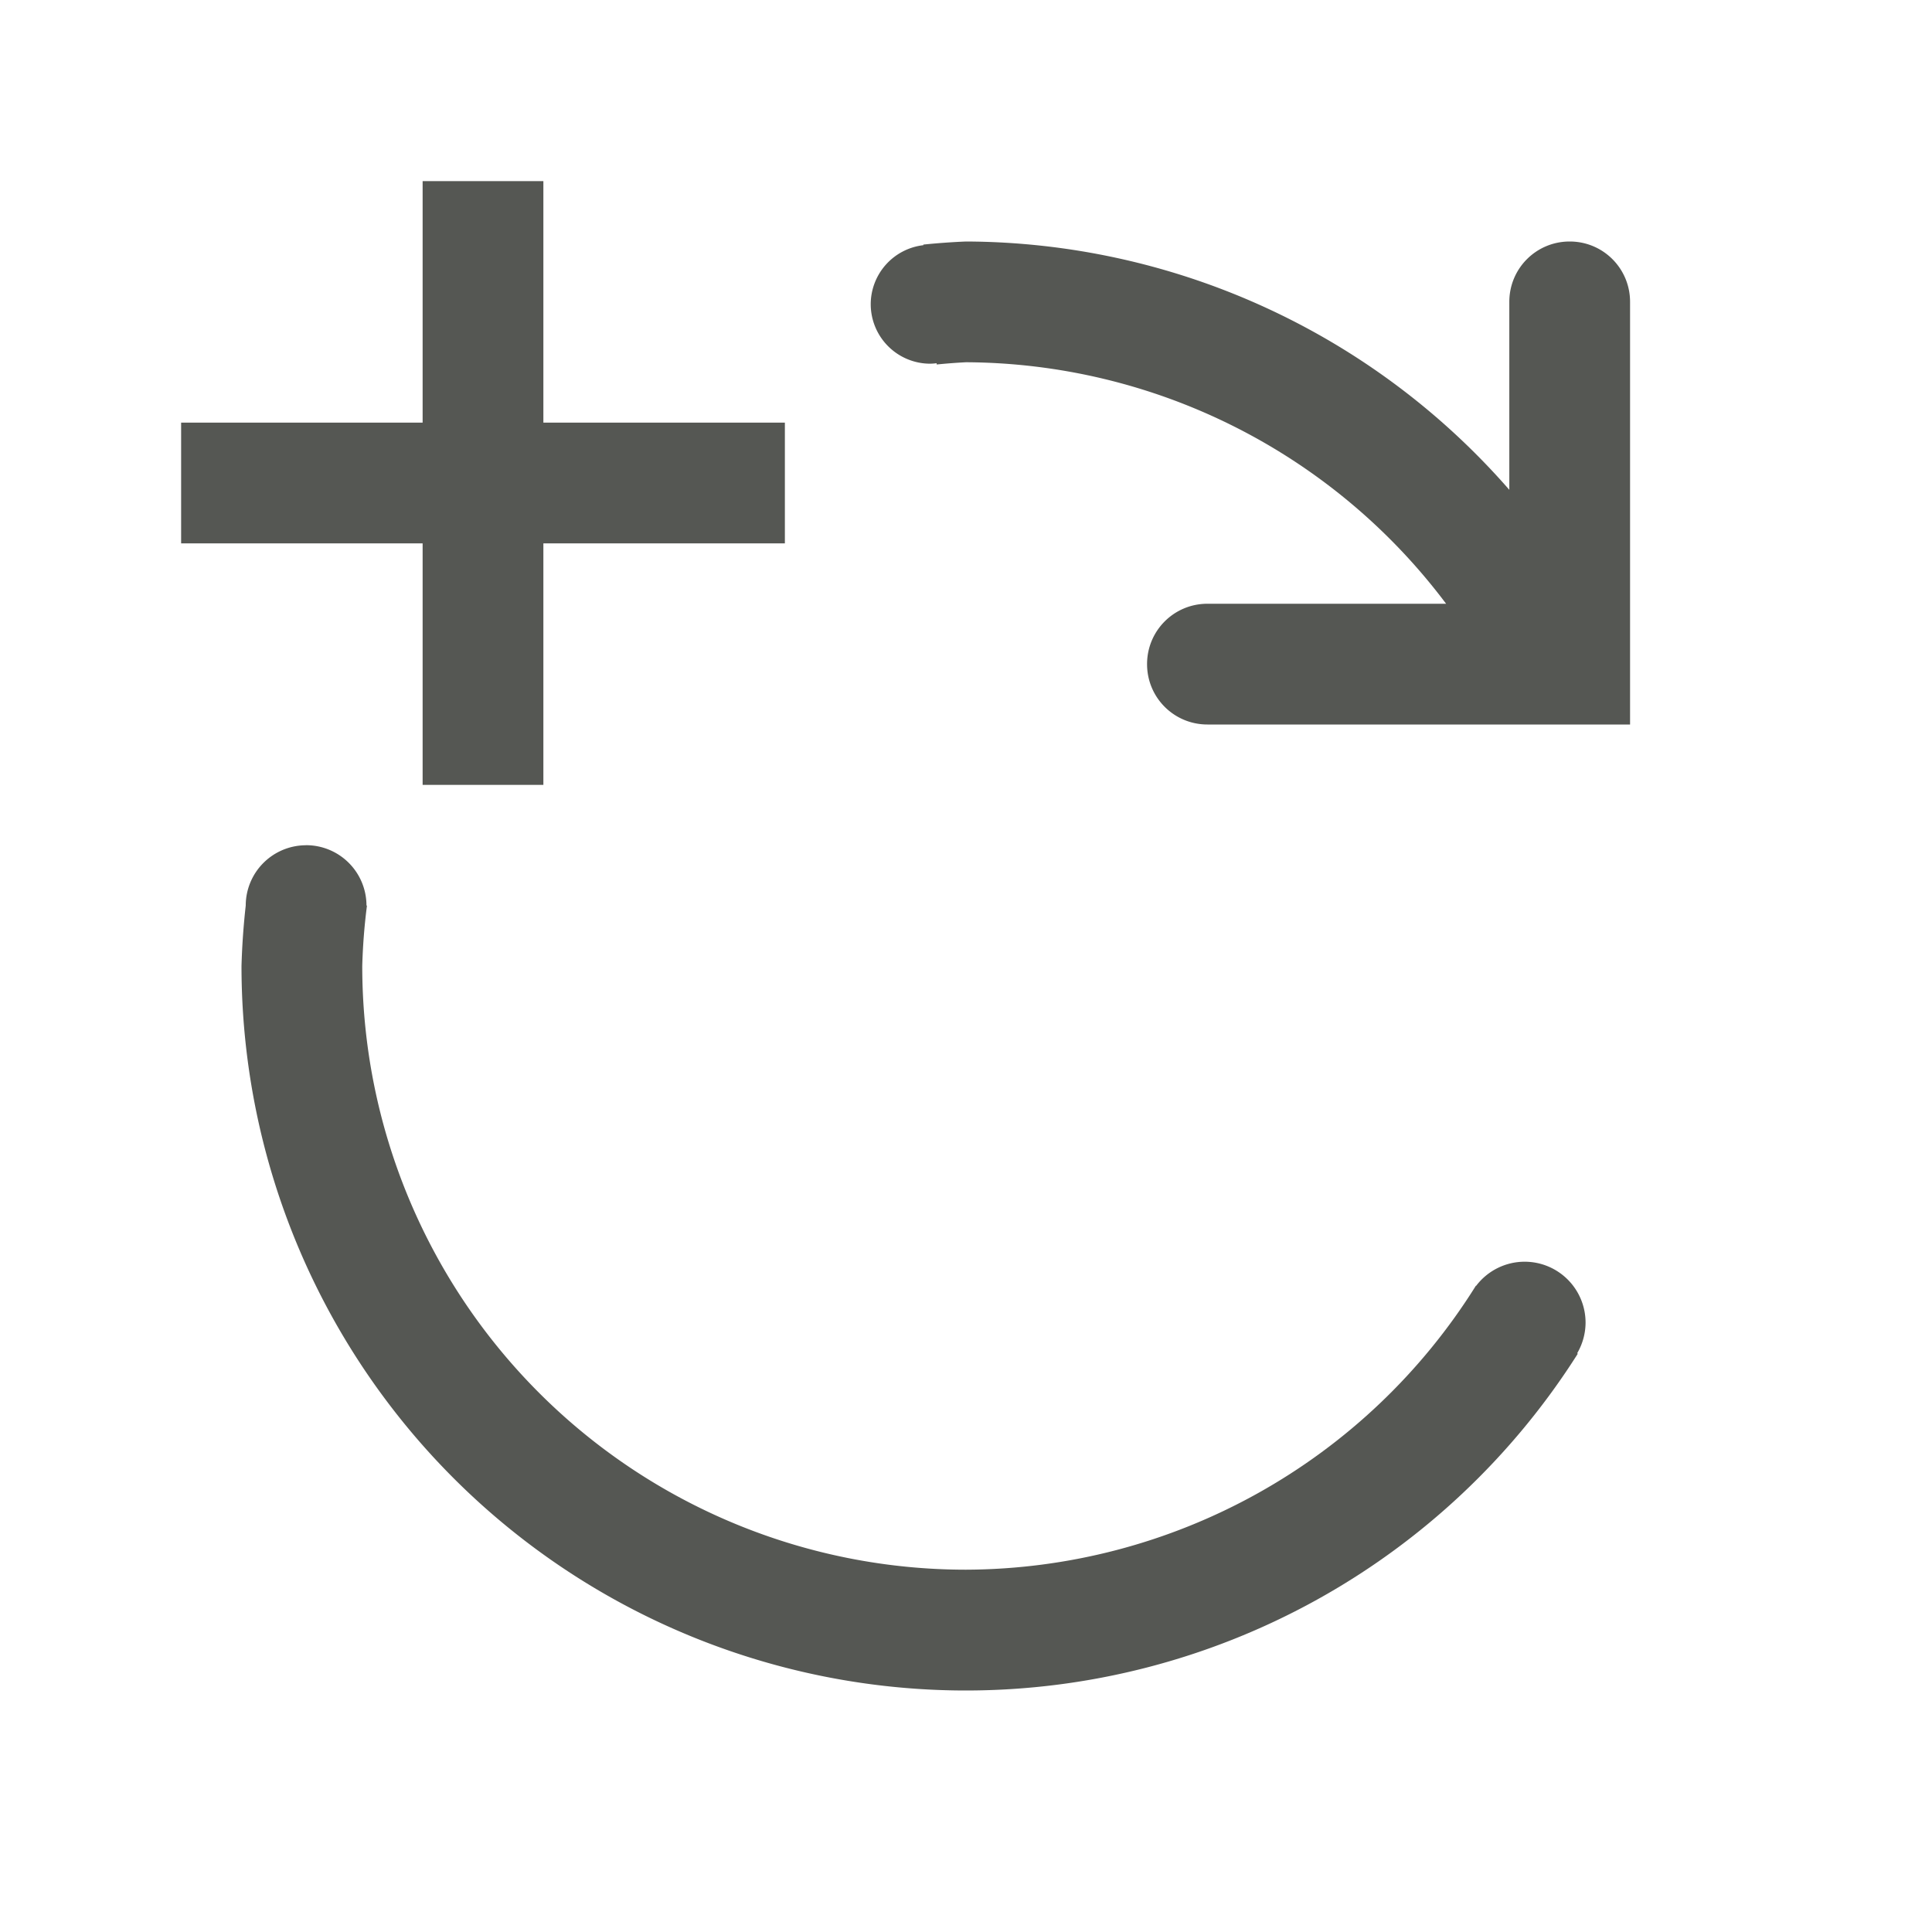 <svg height="32" viewBox="0 0 32 32" width="32" xmlns="http://www.w3.org/2000/svg"><g fill="#555753"><path d="m16 4a12 12 0 0 0 -.707.051l.002.01a.986.986 0 0 0 -.873.979.986.986 0 0 0 .984.984.986.986 0 0 0 .107-.008l.002.021a10 10 0 0 1 .484-.037 10 10 0 0 1 7.953 4h-3.953c-.554 0-1 .446-1 1 0 .554.446 1 1 1h5.15 1.85v-.74-6.26c0-.554-.446-1-1-1s-1 .446-1 1v3.113a12 12 0 0 0 -9-4.113zm-10.93 10a1.0 1 0 0 0 -1 1 12 12 0 0 0 -.07 1 12 12 0 0 0 12 12 12 12 0 0 0 10.133-5.578l-.01-.008a1.009 1.009 0 0 0 .139-.506 1.009 1.009 0 0 0 -1.01-1.01 1.009 1.009 0 0 0 -.803.4l-.004-.002a10 10 0 0 1 -8.445 4.703 10 10 0 0 1 -10-10 10 10 0 0 1 .078-1h-.008a1.0 1 0 0 0 -1-1z"/><path d="m7 3v4h-4v2h4v4h2v-4h4v-2h-4v-4z"/></g></svg>